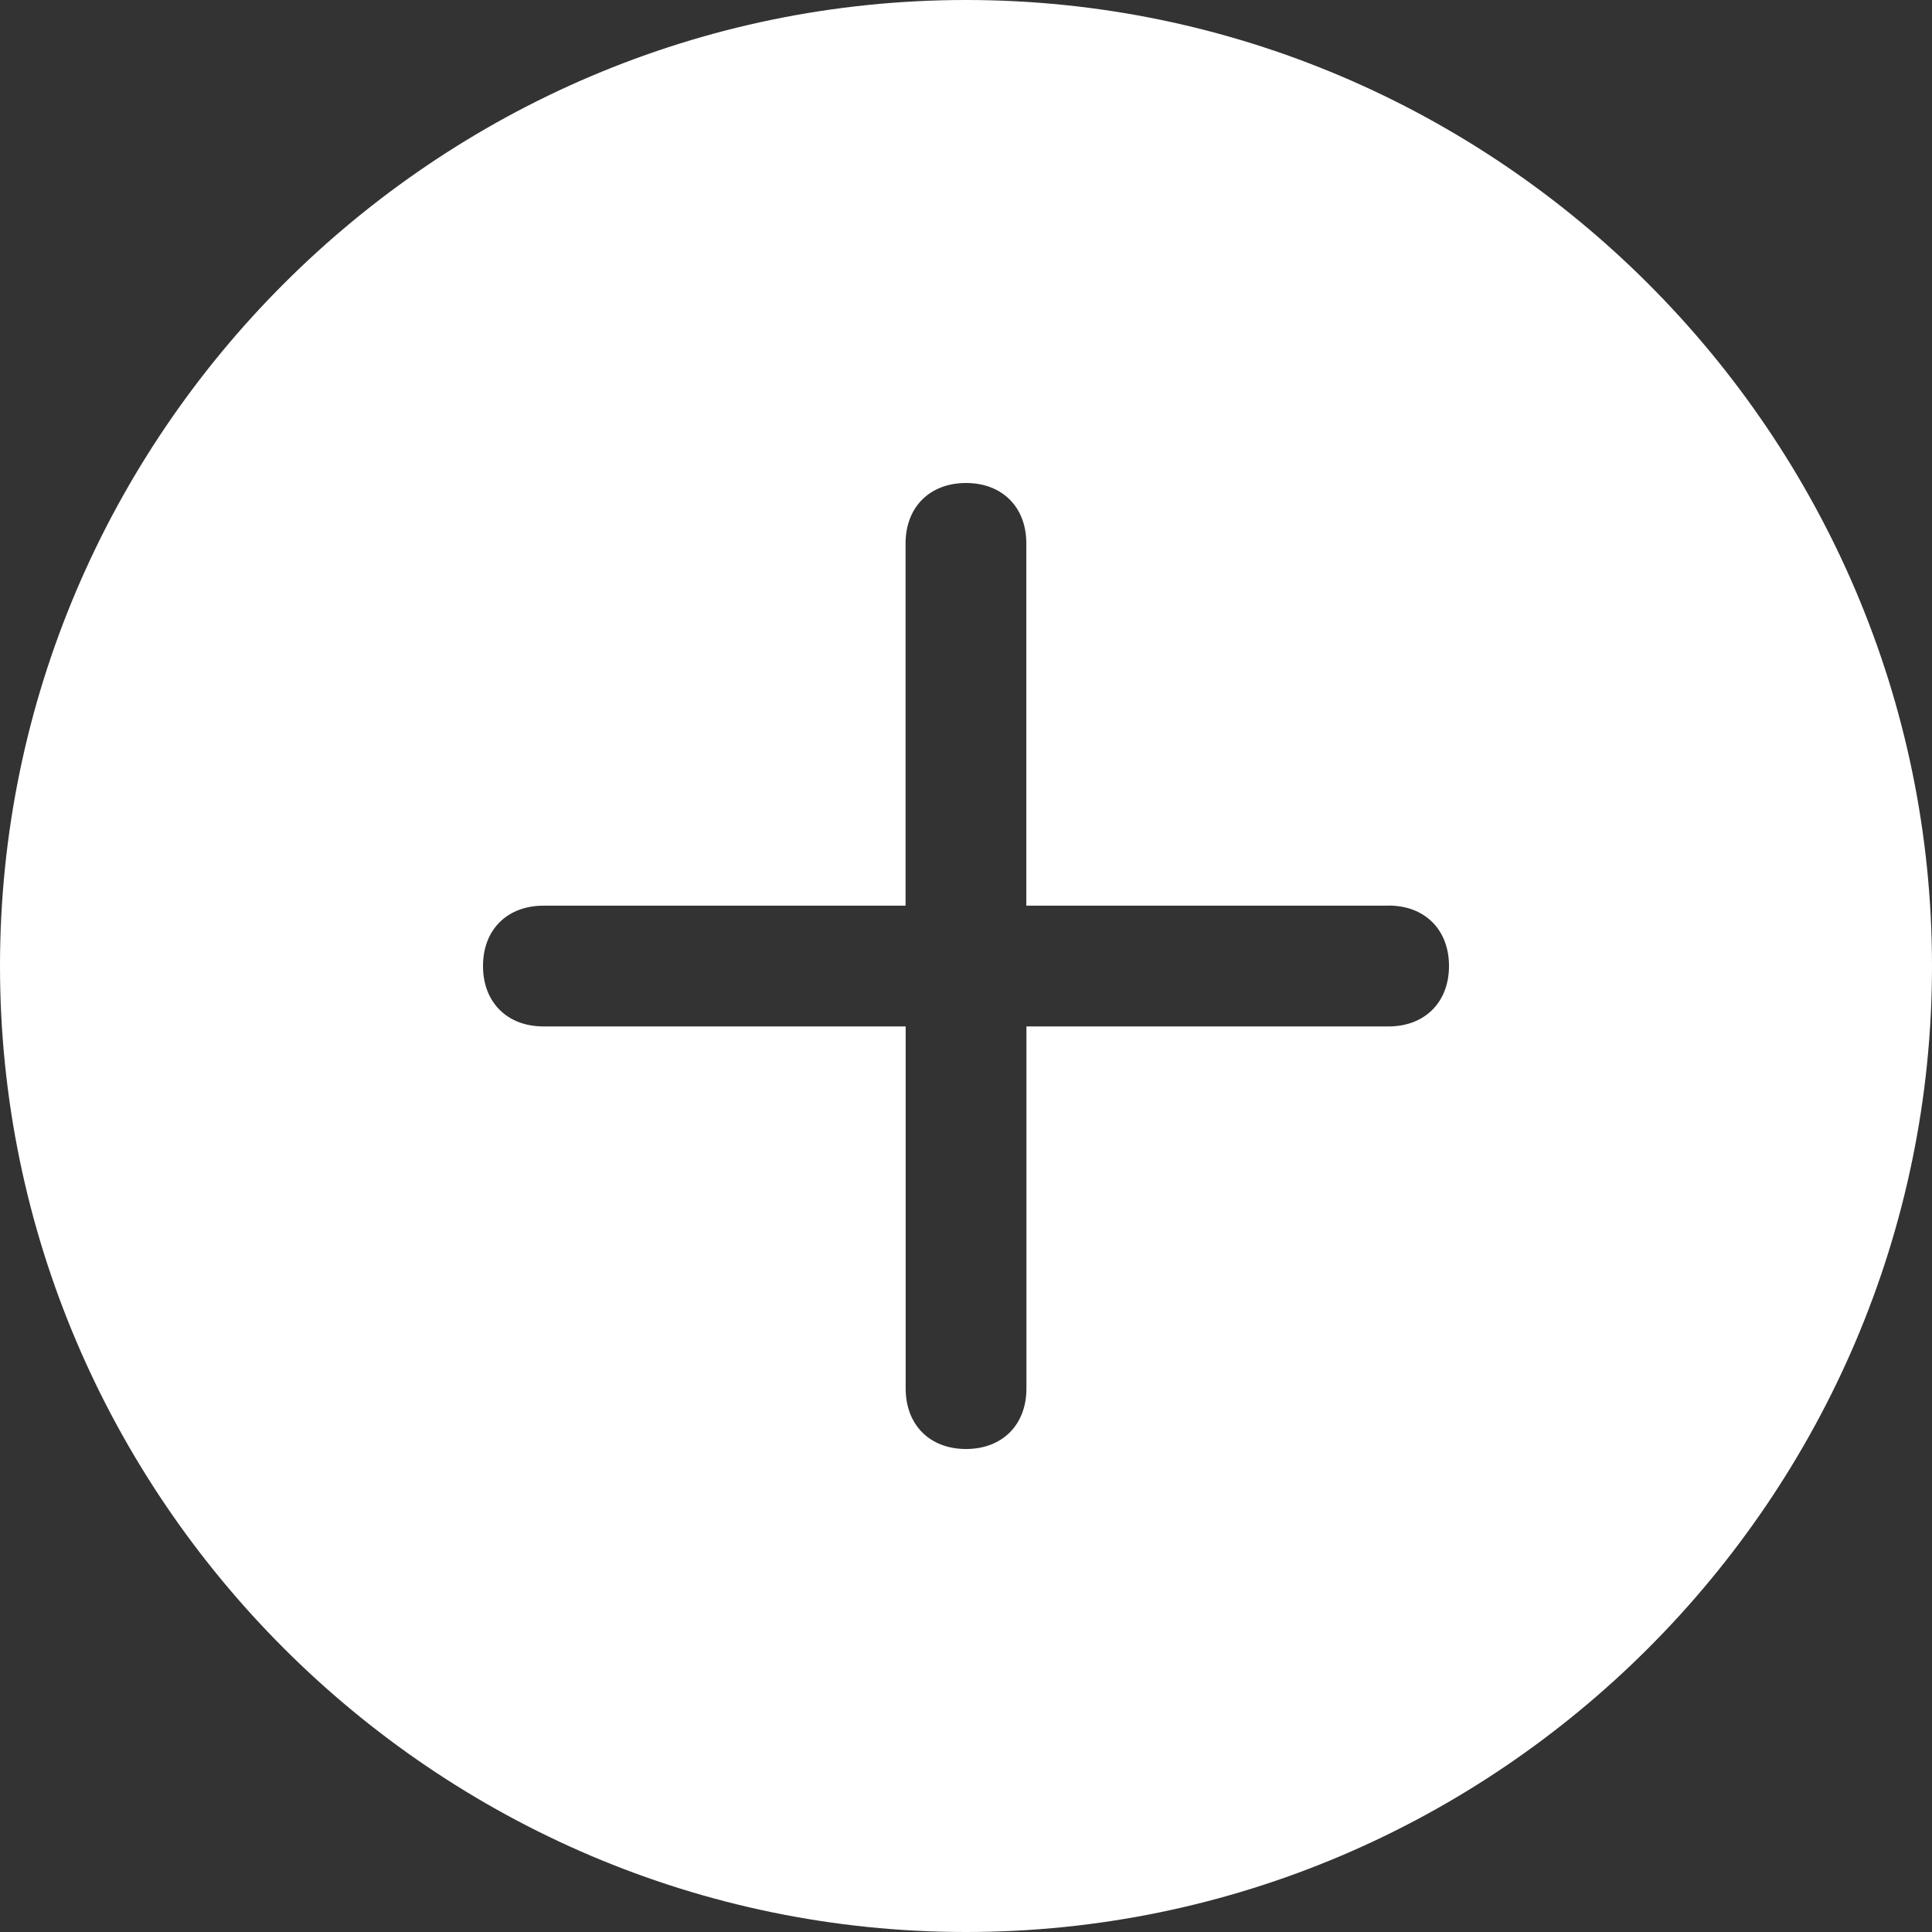 <svg width="18" height="18" viewBox="0 0 18 18" xmlns="http://www.w3.org/2000/svg"><rect x="0" y="0" width="18" height="18" fill="#333333" stroke="none"/><path d="M9 0C4.05 0 0 4.05 0 9s4.05 9 9 9 9-4.05 9-9-4.05-9-9-9zm3.938 8.438H9.562V5.062c0-.337-.224-.562-.562-.562-.338 0-.563.225-.563.563v3.375H5.063c-.338 0-.563.224-.563.562 0 .338.225.563.563.563h3.375v3.374c0 .338.224.563.562.563.338 0 .563-.225.563-.563V9.563h3.374c.338 0 .563-.226.563-.563 0-.338-.225-.563-.563-.563z" fill="#FFF" fill-rule="evenodd"/></svg>